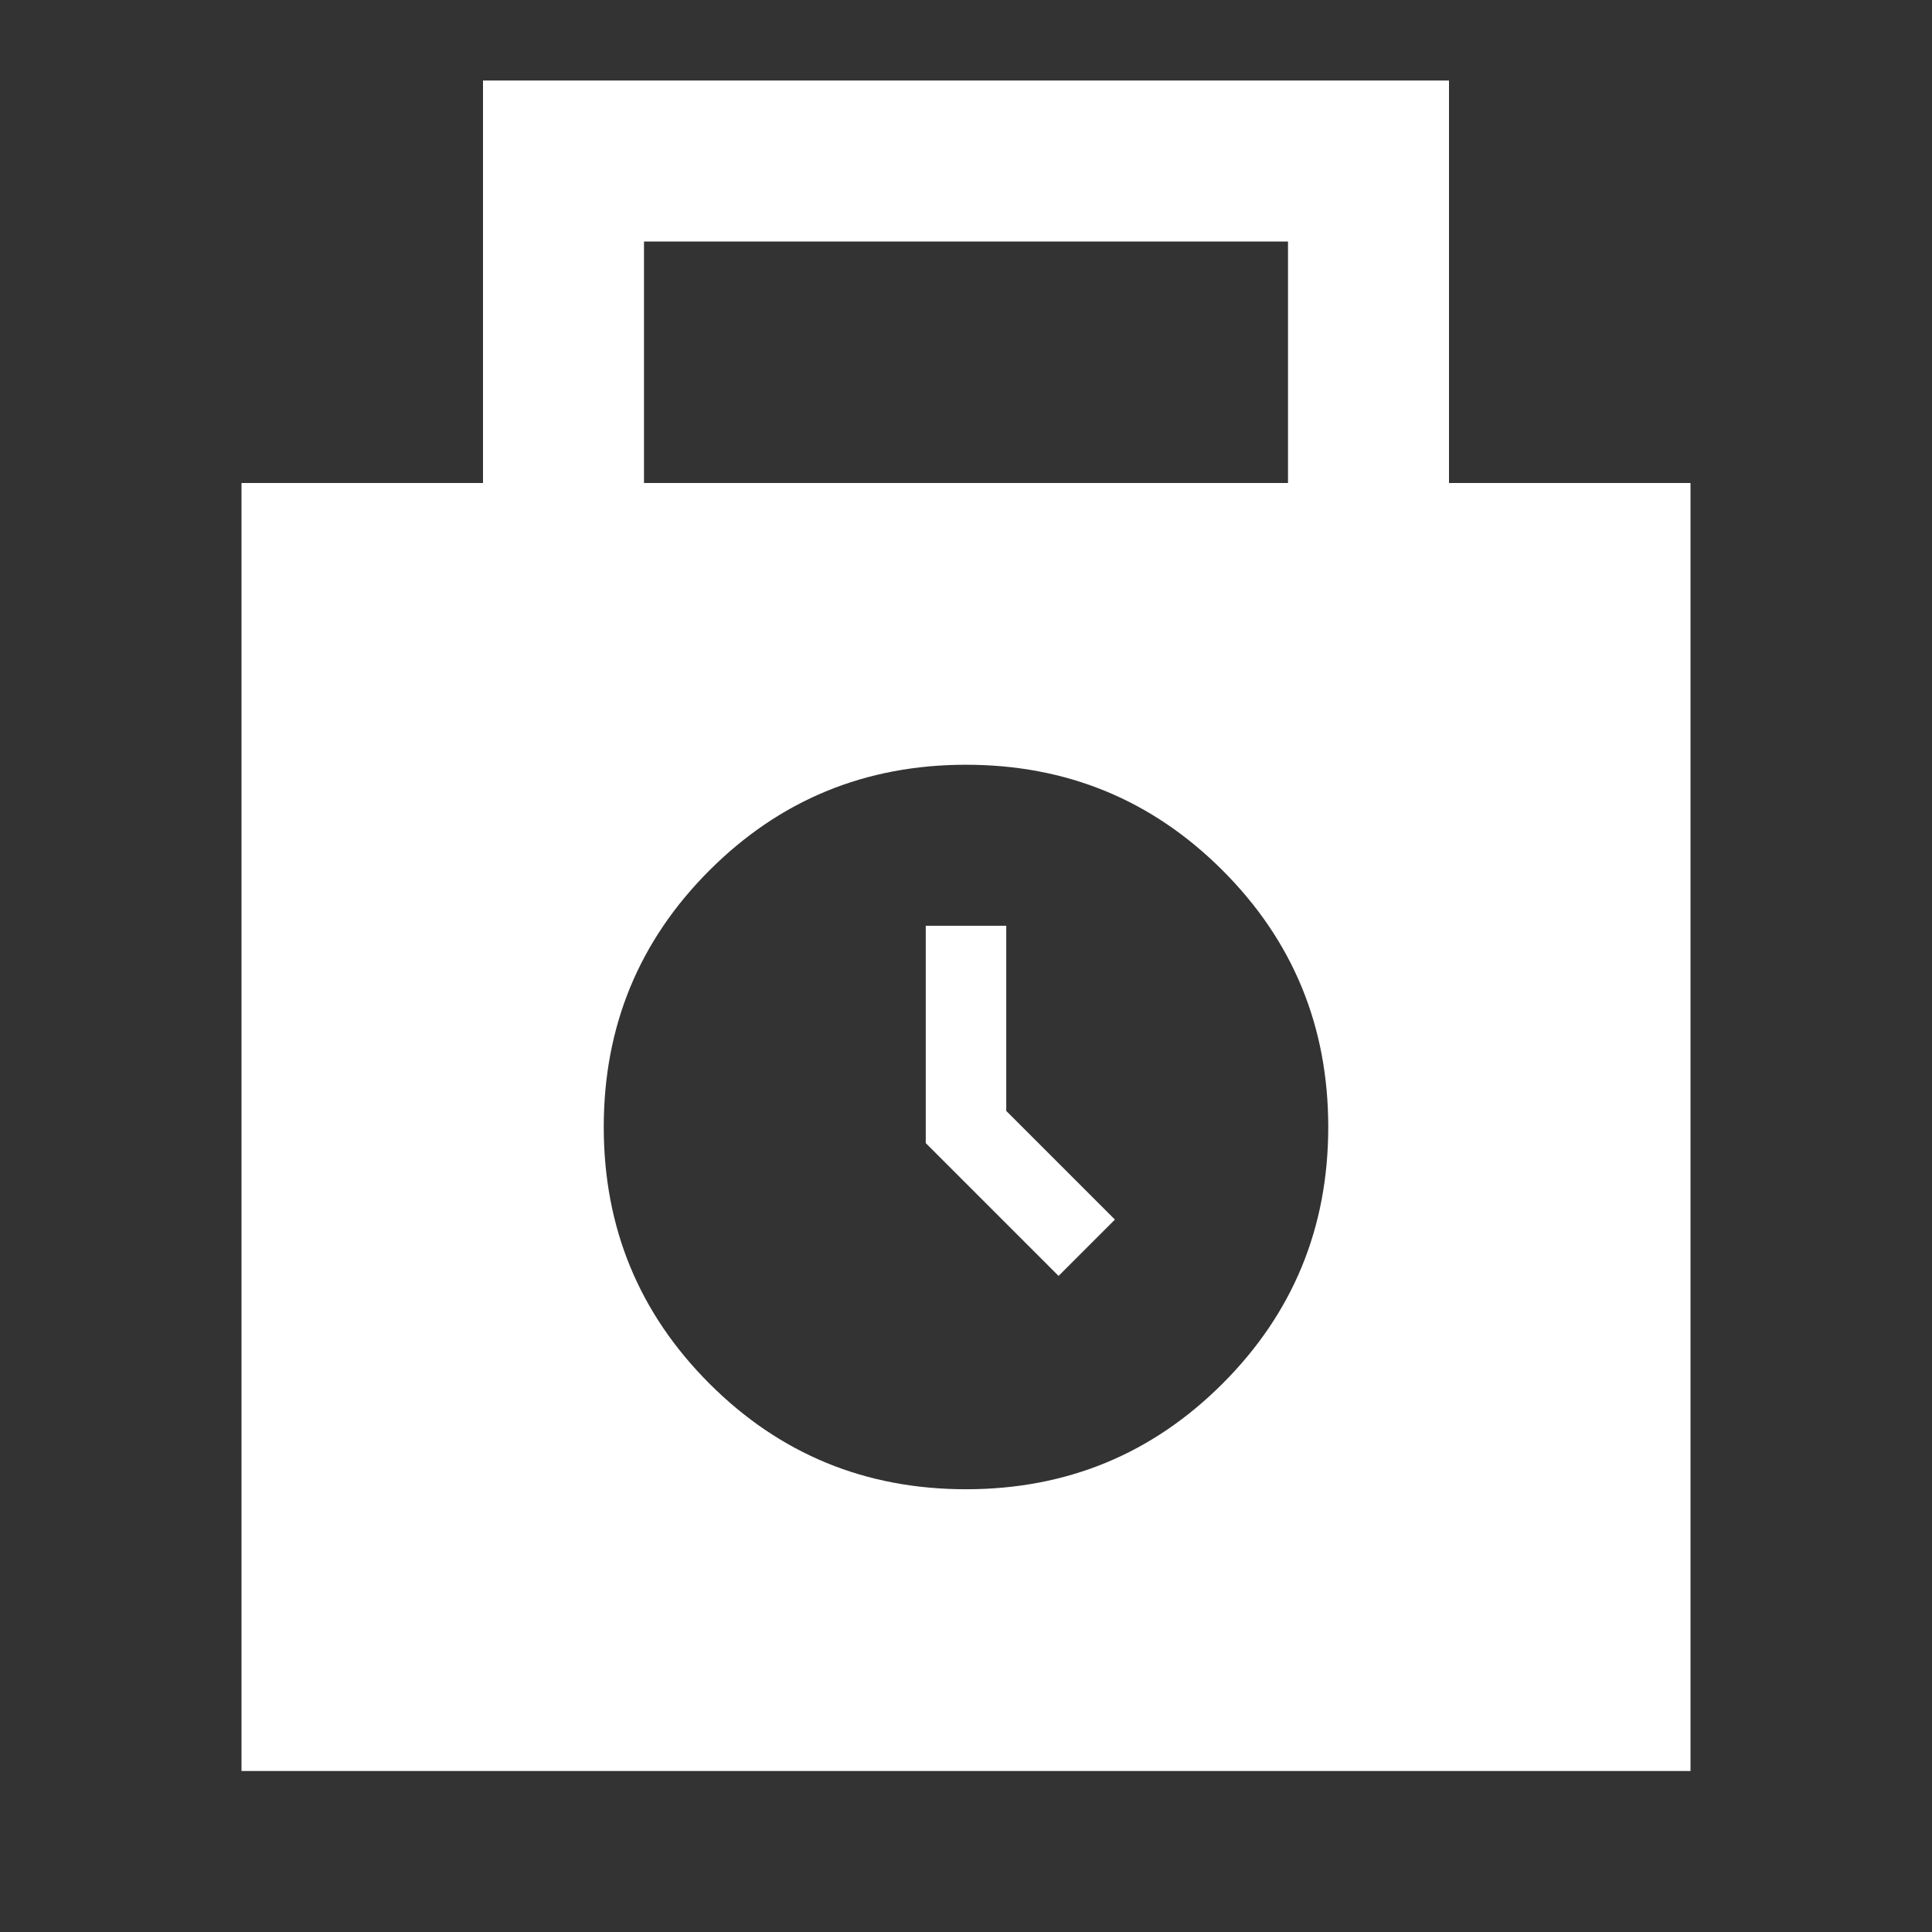 <svg xmlns="http://www.w3.org/2000/svg" height="24px" viewBox="0 -960 960 960" width="24px" fill="#FFFFFF"><rect x="0" y="-960" width="960" height="960" fill="#333333" stroke="none"/><path d="M120-80v-640h120v-200h480v200h120v640H120Zm200-640h320v-120H320v120Zm160 500q75 0 127.5-52.5T660-400q0-75-52.5-127.5T480-580q-75 0-127.5 52.5T300-400q0 75 52.5 127.5T480-220Zm46-106 28-28-54-54v-92h-40v108l66 66Z"/></svg>